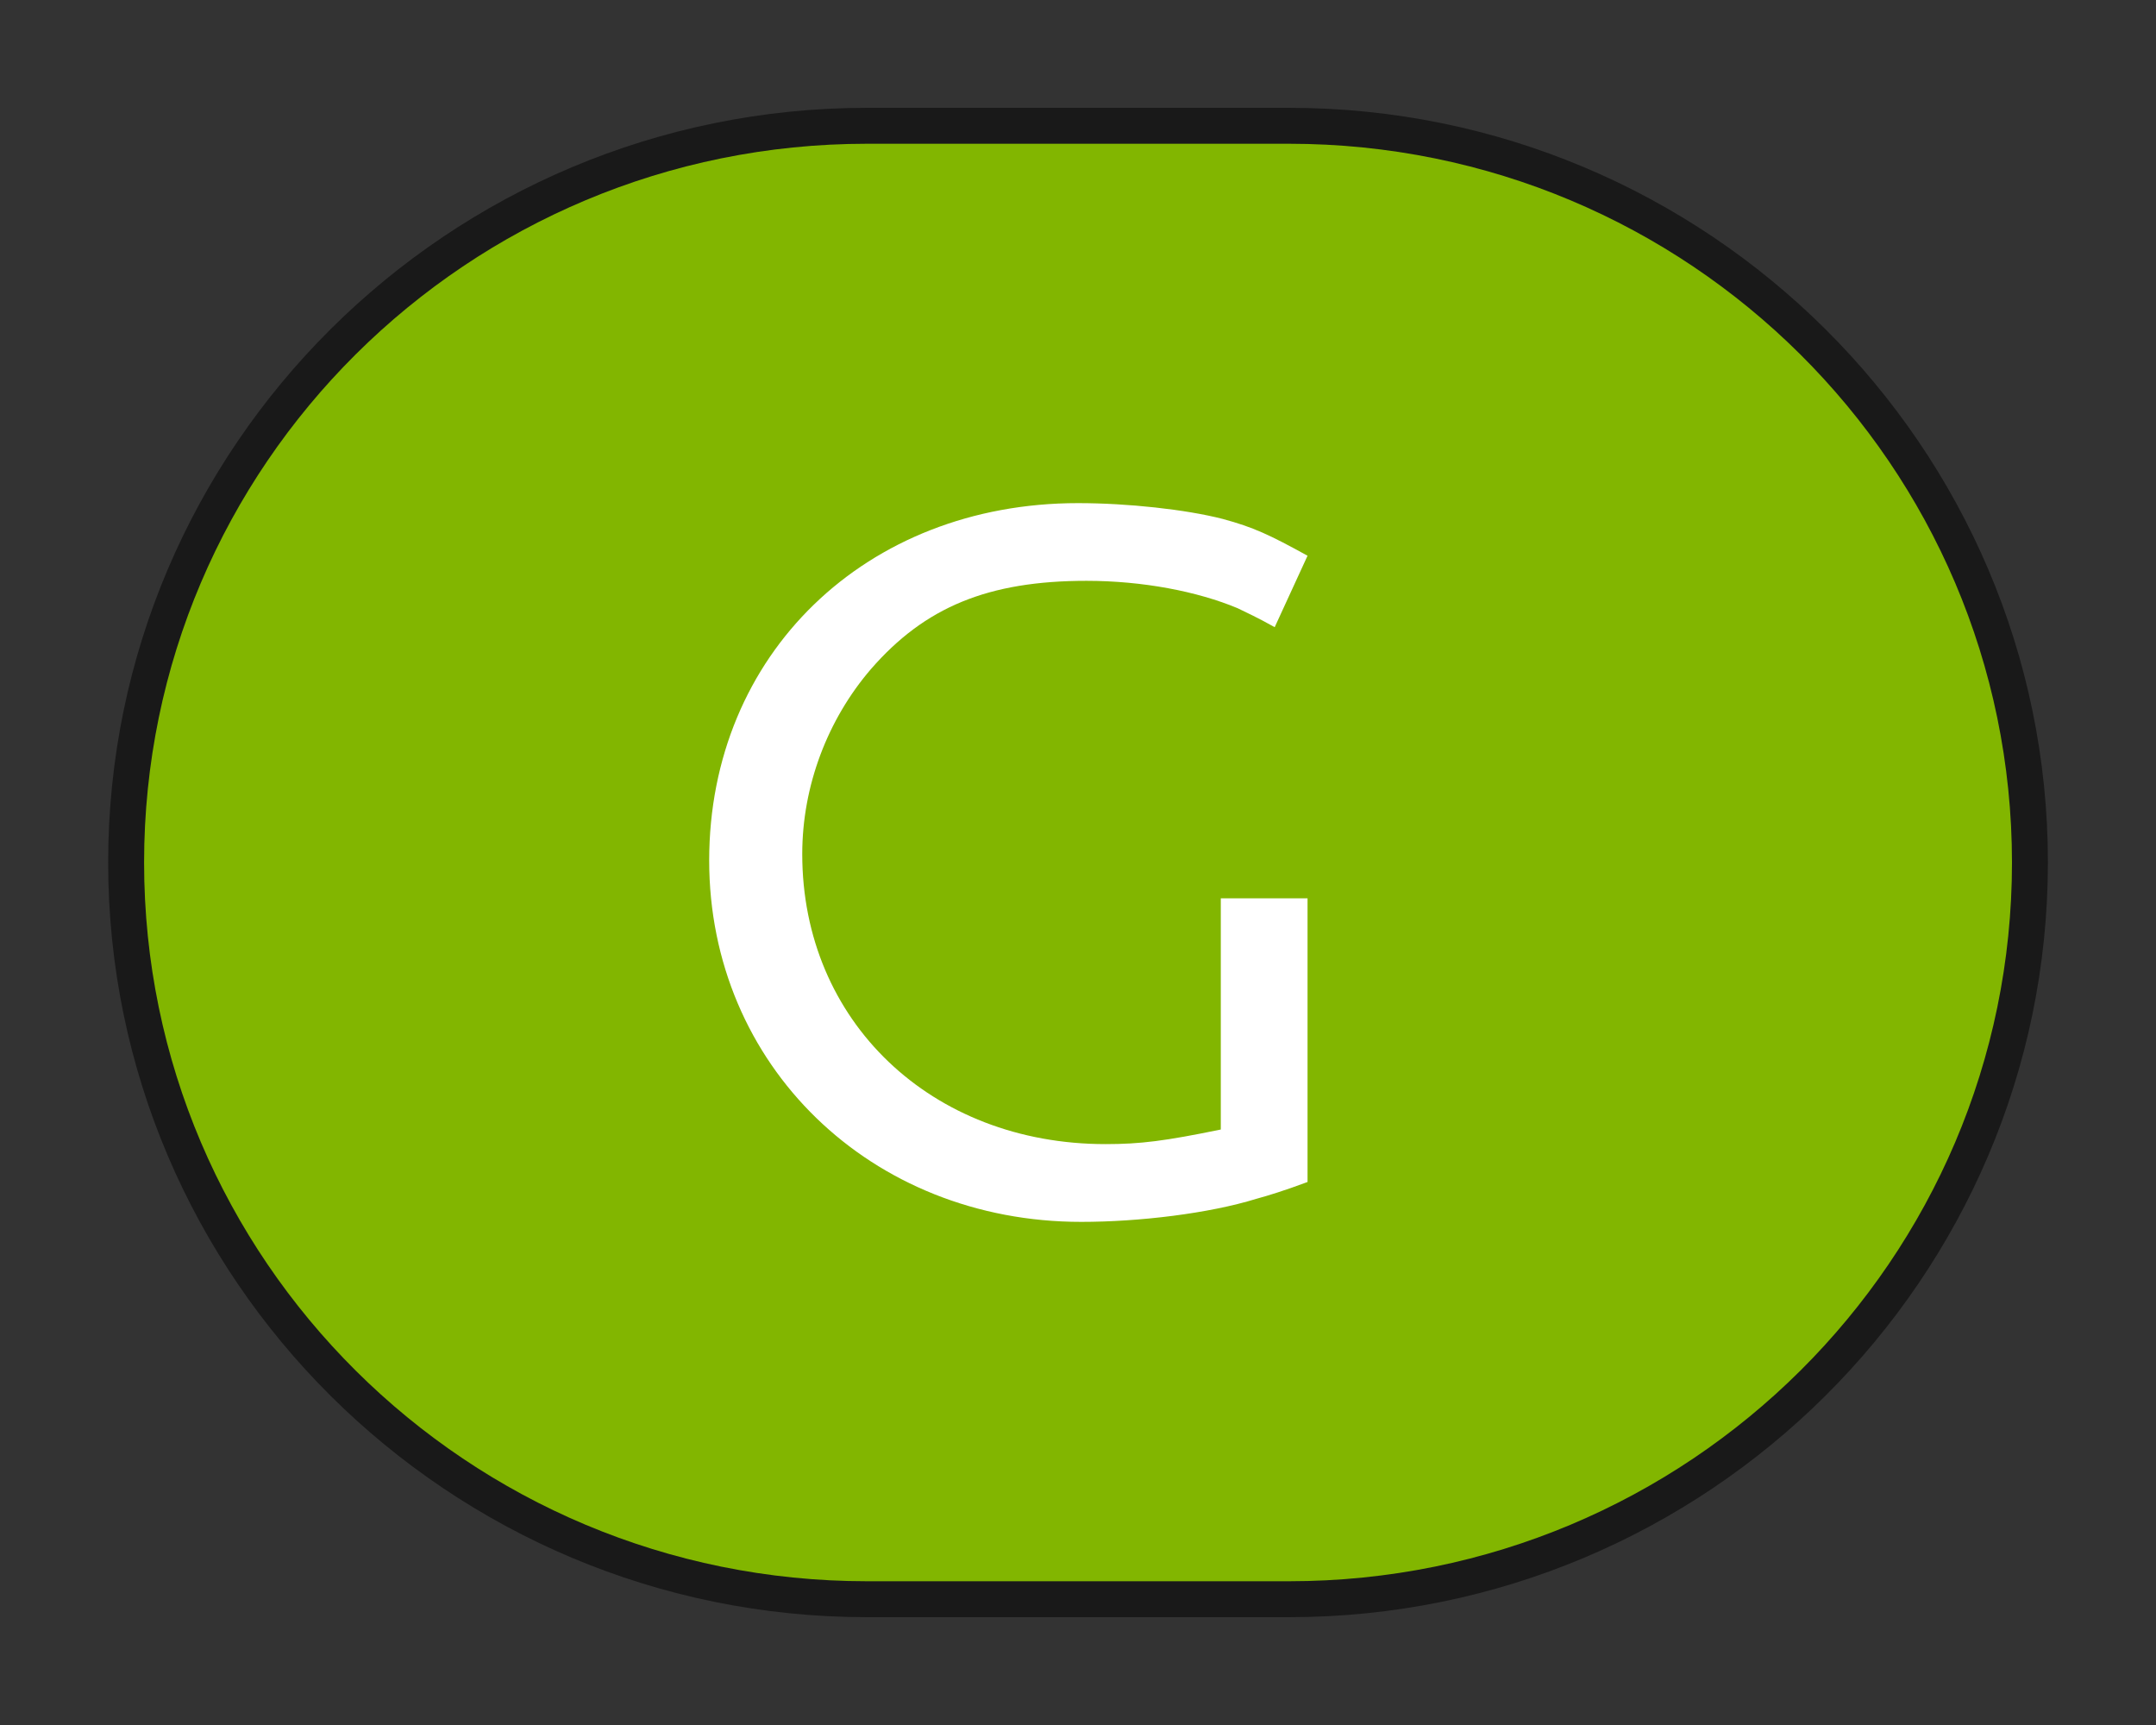 <?xml version="1.0" encoding="utf-8"?>
<!-- Generator: Adobe Illustrator 16.0.0, SVG Export Plug-In . SVG Version: 6.00 Build 0)  -->
<!DOCTYPE svg PUBLIC "-//W3C//DTD SVG 1.0//EN" "http://www.w3.org/TR/2001/REC-SVG-20010904/DTD/svg10.dtd">
<svg version="1.0" id="Layer_1" xmlns="http://www.w3.org/2000/svg" xmlns:xlink="http://www.w3.org/1999/xlink" x="0px" y="0px"
	 width="30px" height="24px" viewBox="-1 -1 30 24" enable-background="new -1 -1 30 24" xml:space="preserve">
<rect x="-1" y="-1" width="30" height="24" fill="#333333" stroke="none"/>
<g opacity="0.5">
	<path d="M16.936,21.5h-5.872C5.242,21.5,0.505,16.79,0.505,11c0-5.789,4.736-10.5,10.559-10.5h5.872
		c5.822,0,10.56,4.711,10.56,10.5C27.494,16.79,22.758,21.5,16.936,21.5z"/>
</g>
<g>
	<g>
		<path fill="#82B600" d="M16.936,1h-5.872C5.508,1,1.005,5.477,1.005,11c0,5.523,4.503,10,10.059,10h5.872
			c5.558,0,10.06-4.477,10.06-10C26.994,5.477,22.492,1,16.936,1z"/>
	</g>
</g>
<path fill="#FFFFFF" d="M16.486,15.678C15.824,15.883,14.852,16,14.045,16c-2.928,0-5.177-2.178-5.177-5.029
	C8.869,8.105,11.045,6,14,6c0.691,0,1.5,0.088,2.014,0.22c0.428,0.116,0.648,0.219,1.18,0.512l-0.457,0.994
	C16.5,7.593,16.34,7.52,16.221,7.462c-0.559-0.234-1.322-0.381-2.103-0.381c-1.368,0-2.249,0.365-3,1.229
	c-0.602,0.701-0.955,1.623-0.955,2.573c0,2.324,1.794,4.035,4.221,4.035c0.485,0,0.824-0.043,1.603-0.203v-3.217h1.207v3.947
	C16.883,15.561,16.646,15.635,16.486,15.678z"/>
</svg>
